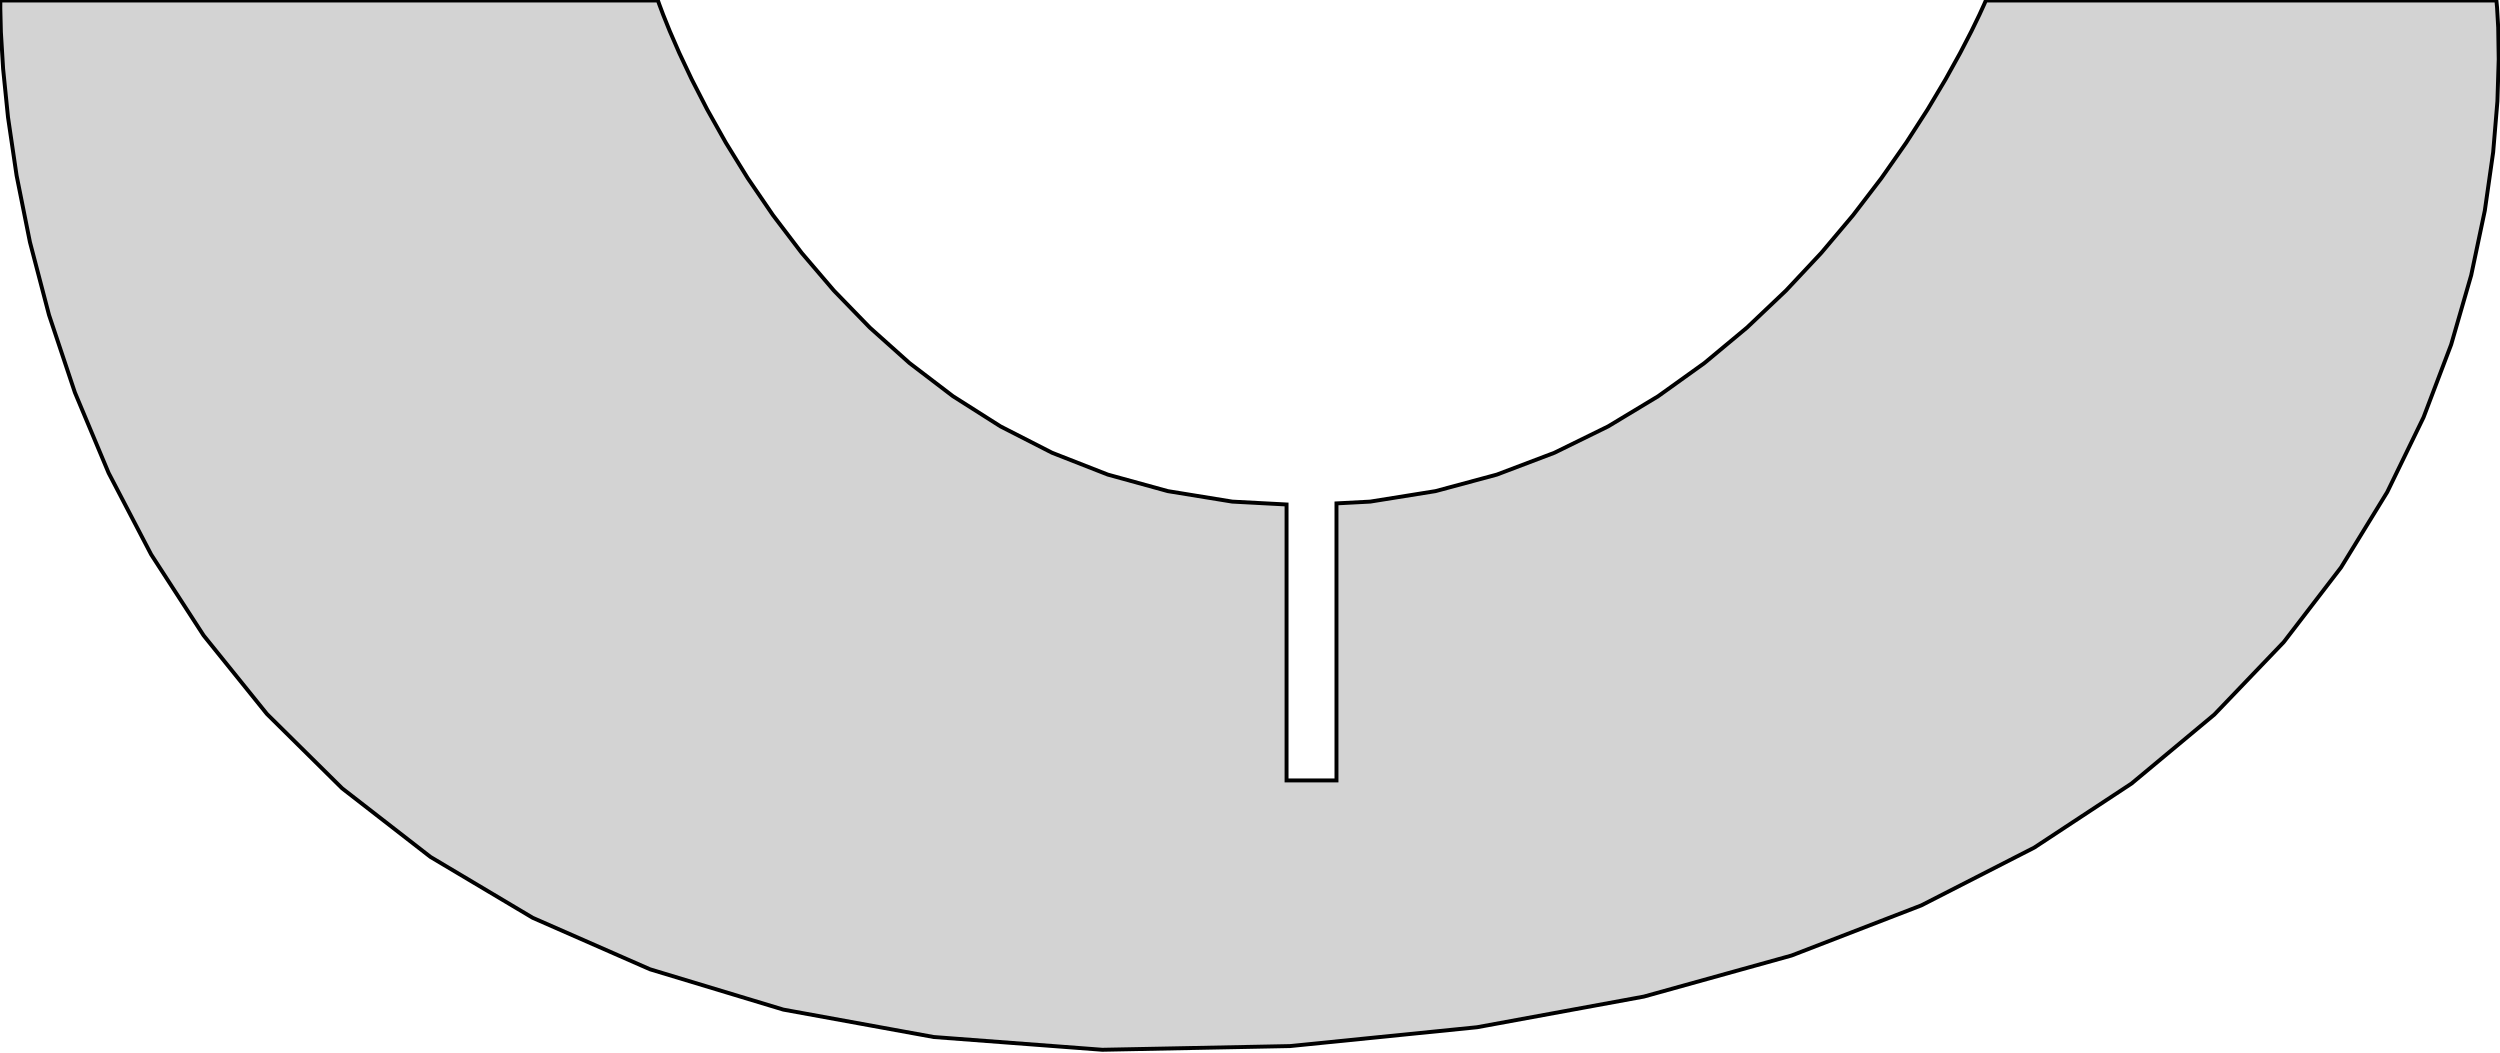 <?xml version="1.0" standalone="no"?>
<!DOCTYPE svg PUBLIC "-//W3C//DTD SVG 1.1//EN" "http://www.w3.org/Graphics/SVG/1.1/DTD/svg11.dtd">
<svg width="318mm" height="134mm" viewBox="37 7 318 134" xmlns="http://www.w3.org/2000/svg" version="1.1">
<title>OpenSCAD Model</title>
<path d="
M 37.04,8.104 L 37.113,11.074 L 37.396,15.751 L 38.018,21.912 L 39.111,29.333 L 40.807,37.791
 L 43.235,47.064 L 46.527,56.927 L 50.814,67.157 L 56.227,77.531 L 62.896,87.826 L 70.953,97.818
 L 80.529,107.284 L 91.755,116.001 L 104.761,123.745 L 119.679,130.293 L 136.64,135.422 L 155.774,138.909
 L 177.212,140.53 L 201.086,140.061 L 224.883,137.664 L 246.102,133.765 L 264.89,128.541 L 281.392,122.165
 L 295.757,114.815 L 308.131,106.666 L 318.661,97.894 L 327.493,88.674 L 334.775,79.182 L 340.654,69.594
 L 345.275,60.085 L 348.787,50.831 L 351.336,42.008 L 353.068,33.791 L 354.131,26.356 L 354.671,19.88
 L 354.836,14.536 L 354.772,10.502 L 354.626,7.953 L 354.544,7.064 L 289.598,7.064 L 289.396,7.529
 L 288.788,8.862 L 287.768,10.964 L 286.331,13.741 L 284.472,17.096 L 282.186,20.932 L 279.468,25.154
 L 276.312,29.664 L 272.715,34.367 L 268.669,39.167 L 264.172,43.966 L 259.217,48.669 L 253.8,53.179
 L 247.914,57.401 L 241.556,61.237 L 234.721,64.592 L 227.402,67.369 L 219.595,69.472 L 211.295,70.804
 L 207,71.031 L 207,106.272 L 200.65,106.272 L 200.65,71.171 L 193.738,70.804 L 185.548,69.472
 L 177.914,67.369 L 170.824,64.592 L 164.265,61.237 L 158.223,57.401 L 152.686,53.179 L 147.64,48.669
 L 143.073,43.966 L 138.971,39.167 L 135.321,34.367 L 132.111,29.664 L 129.328,25.154 L 126.957,20.932
 L 124.988,17.096 L 123.405,13.741 L 122.197,10.964 L 121.35,8.862 L 120.851,7.529 L 120.688,7.064
 L 37.044,7.064 z
" stroke="black" fill="lightgray" stroke-width="0.5"/>
</svg>
